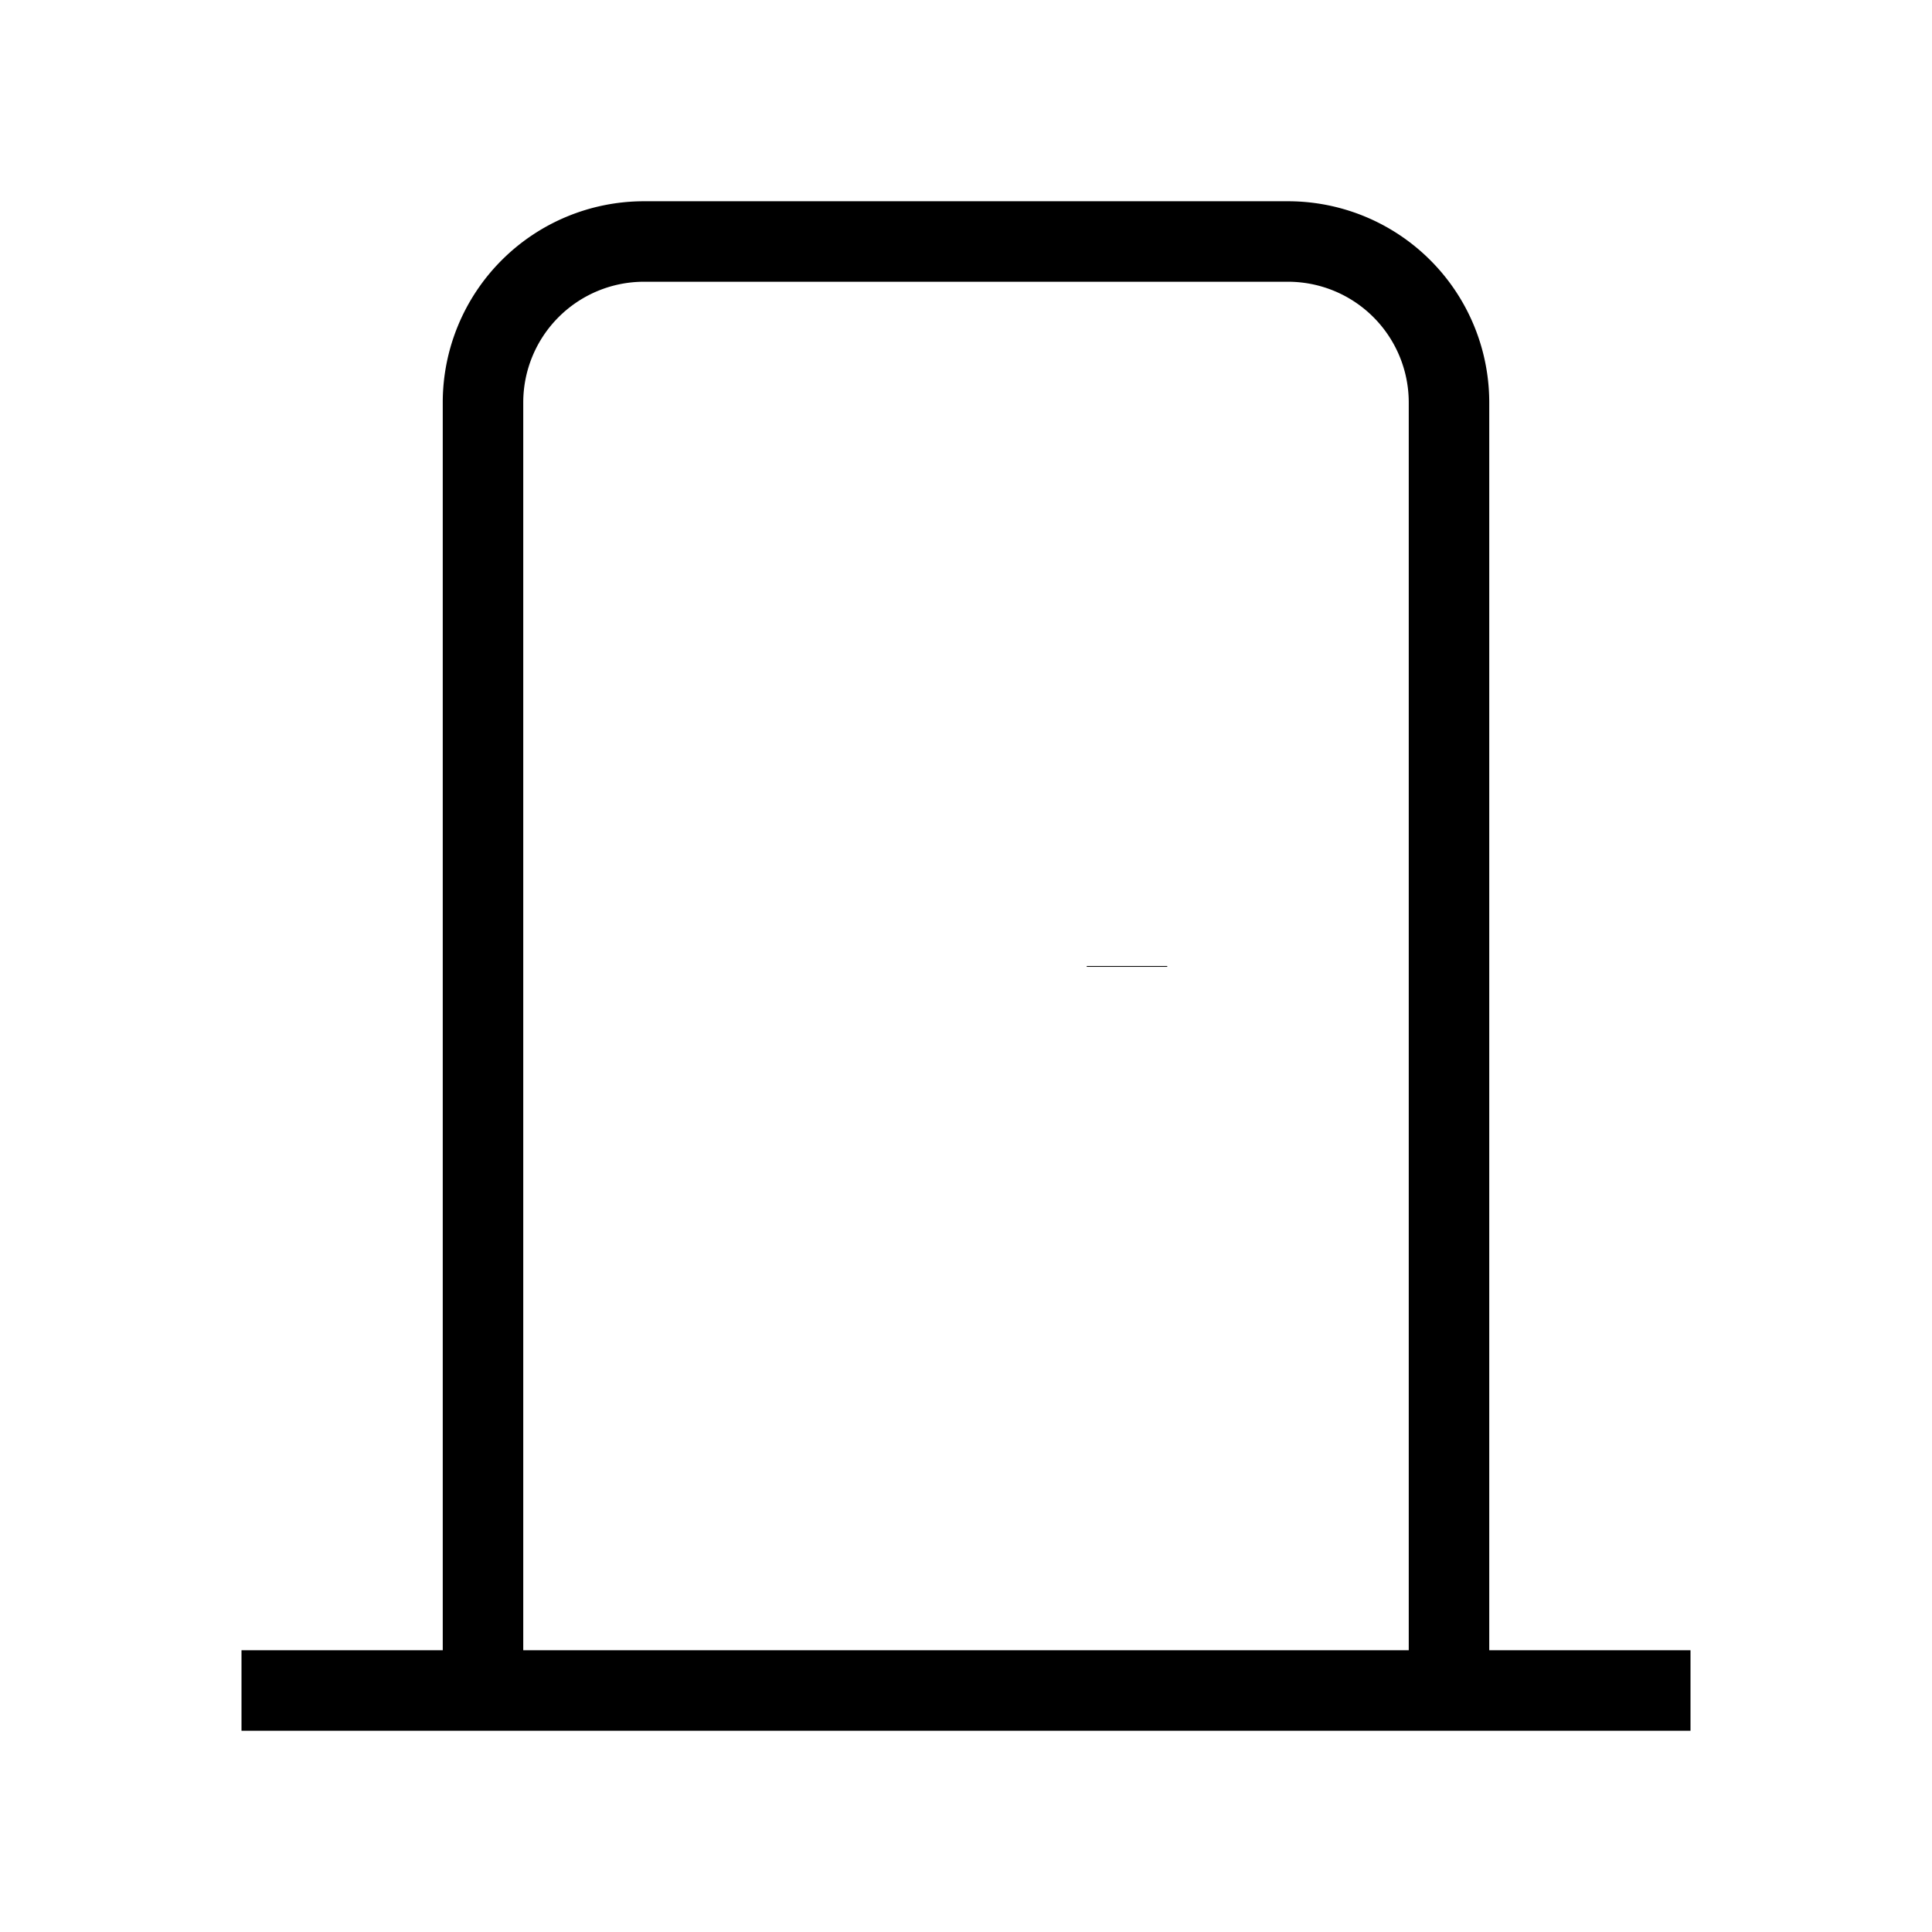 <svg xmlns="http://www.w3.org/2000/svg" viewBox="0 0 24 24" strokeWidth="2" stroke="currentColor" fill="none" strokeLinecap="round" strokeLinejoin="round">
<path stroke="none" d="M0 0h24v24H0z" fill="none"/>
<path d="M14 12v.01"/>
<path d="M3 21h18"/>
<path d="M6 21v-16a2 2 0 0 1 2 -2h8a2 2 0 0 1 2 2v16"/>
</svg>